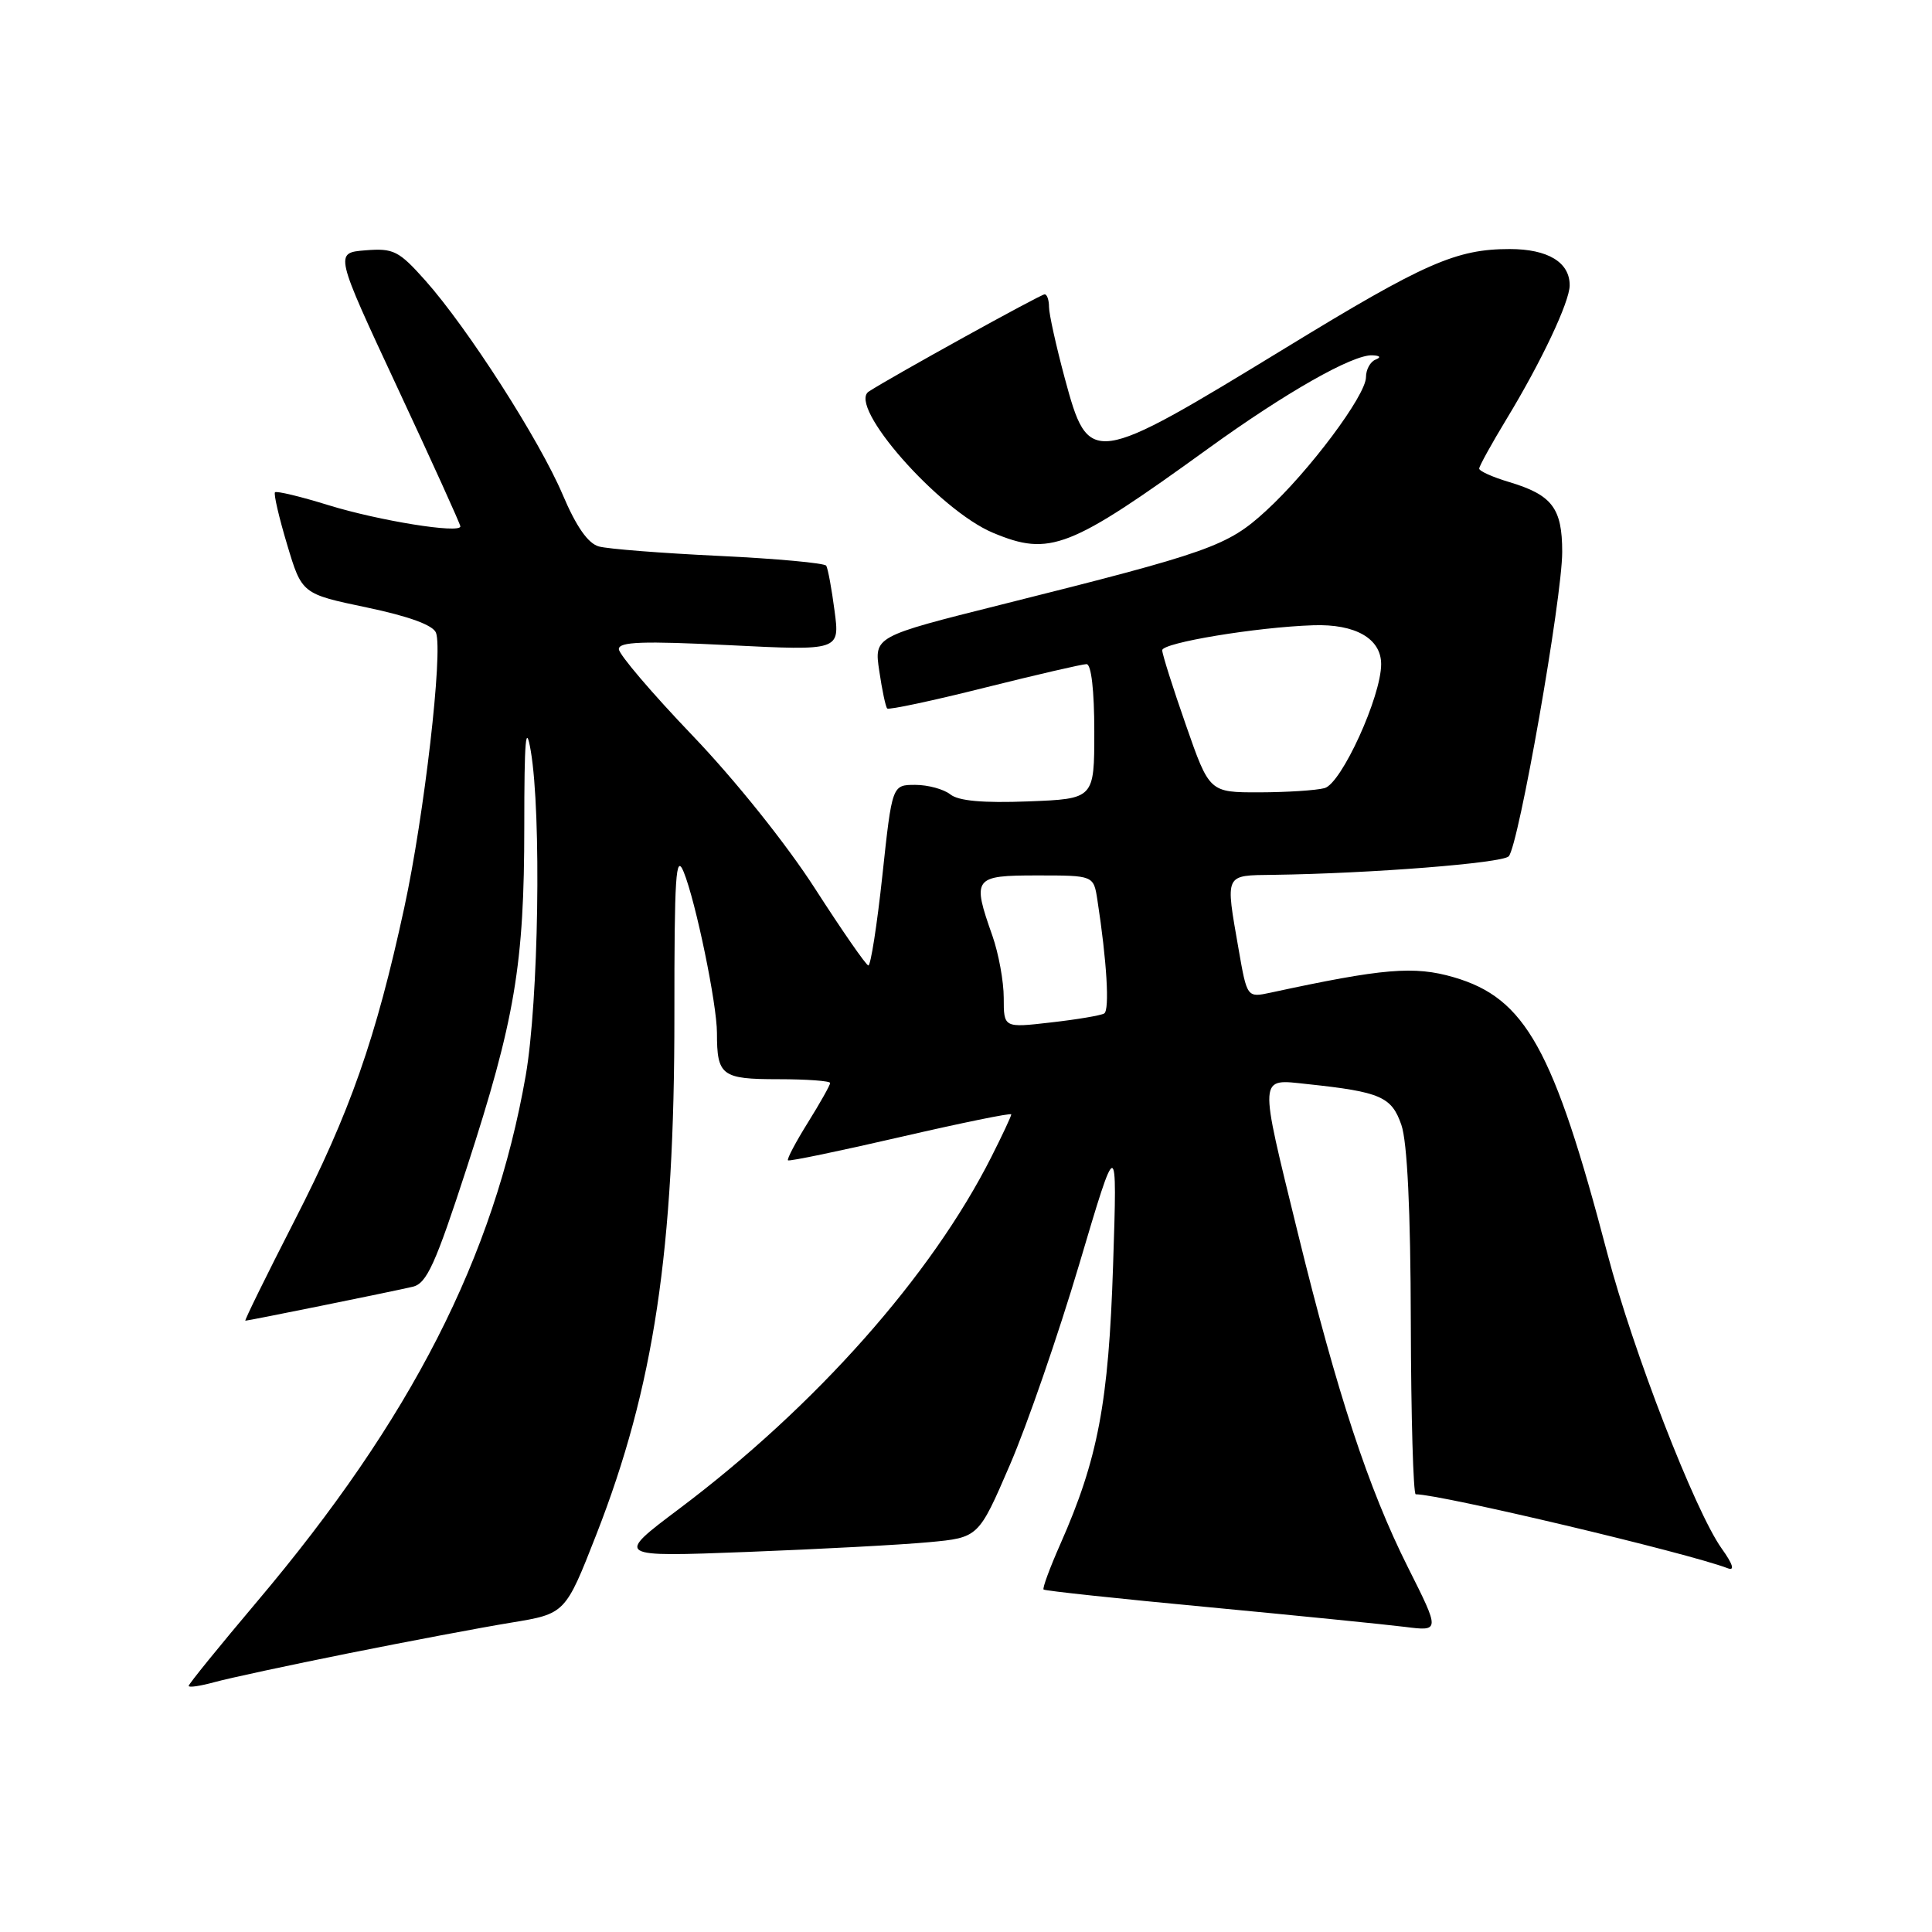 <?xml version="1.0" encoding="UTF-8" standalone="no"?>
<!DOCTYPE svg PUBLIC "-//W3C//DTD SVG 1.1//EN" "http://www.w3.org/Graphics/SVG/1.1/DTD/svg11.dtd" >
<svg xmlns="http://www.w3.org/2000/svg" xmlns:xlink="http://www.w3.org/1999/xlink" version="1.1" viewBox="0 0 256 256">
 <g >
 <path fill="currentColor"
d=" M 46.18 219.07 C 54.06 217.49 63.74 215.66 67.71 215.01 C 74.91 213.83 74.91 213.83 79.02 203.33 C 86.65 183.82 89.38 165.67 89.36 134.50 C 89.35 116.03 89.55 112.99 90.59 115.53 C 92.19 119.45 95.00 133.05 95.00 136.88 C 95.00 142.53 95.62 143.00 103.11 143.00 C 106.90 143.00 110.00 143.23 110.00 143.50 C 110.00 143.78 108.68 146.13 107.06 148.73 C 105.44 151.33 104.25 153.58 104.41 153.75 C 104.57 153.91 111.30 152.51 119.35 150.65 C 127.41 148.79 134.00 147.44 134.00 147.66 C 134.00 147.89 132.82 150.41 131.37 153.28 C 123.43 169.02 108.08 186.33 90.00 199.92 C 81.50 206.31 81.50 206.31 99.00 205.64 C 108.62 205.27 119.46 204.69 123.08 204.35 C 129.66 203.74 129.66 203.74 133.81 194.12 C 136.10 188.83 140.23 176.85 143.01 167.50 C 148.05 150.50 148.05 150.50 147.49 167.64 C 146.90 185.85 145.49 193.32 140.50 204.60 C 139.11 207.74 138.11 210.45 138.28 210.62 C 138.45 210.79 148.25 211.84 160.05 212.95 C 171.85 214.07 183.60 215.25 186.16 215.57 C 190.82 216.16 190.82 216.16 186.54 207.64 C 181.33 197.25 177.20 184.72 171.97 163.38 C 166.76 142.11 166.70 142.96 173.25 143.65 C 182.93 144.68 184.40 145.32 185.69 149.06 C 186.47 151.31 186.91 160.36 186.94 175.25 C 186.97 187.76 187.27 198.00 187.59 198.00 C 190.89 198.00 223.60 205.76 228.93 207.80 C 229.90 208.18 229.63 207.28 228.12 205.17 C 224.59 200.21 216.37 179.00 212.99 166.12 C 205.86 138.95 202.14 132.26 192.63 129.49 C 187.37 127.96 183.27 128.31 168.37 131.53 C 165.24 132.20 165.24 132.20 164.12 125.77 C 162.36 115.66 162.19 116.01 168.75 115.92 C 181.68 115.74 199.03 114.37 199.91 113.47 C 201.22 112.13 207.00 79.23 207.00 73.13 C 207.00 67.33 205.67 65.58 199.96 63.87 C 197.78 63.22 196.00 62.42 196.00 62.09 C 196.00 61.77 197.64 58.80 199.64 55.50 C 204.23 47.94 207.98 40.00 207.99 37.82 C 208.01 34.76 205.11 33.00 200.05 33.00 C 192.96 33.00 188.75 34.85 170.46 46.03 C 144.56 61.84 144.27 61.88 141.08 50.09 C 139.94 45.84 139.00 41.61 139.00 40.68 C 139.00 39.76 138.74 39.00 138.42 39.00 C 137.88 39.00 118.15 49.91 115.12 51.88 C 112.23 53.76 124.40 67.60 131.58 70.60 C 139.12 73.75 141.69 72.74 160.06 59.46 C 170.33 52.03 179.26 46.95 181.85 47.08 C 182.89 47.13 183.04 47.34 182.25 47.66 C 181.56 47.94 181.00 48.98 181.00 49.97 C 181.00 52.38 173.46 62.47 167.74 67.70 C 162.64 72.37 160.36 73.18 132.66 80.12 C 115.82 84.34 115.82 84.34 116.51 88.92 C 116.88 91.44 117.35 93.67 117.56 93.88 C 117.76 94.09 123.56 92.86 130.44 91.13 C 137.32 89.41 143.41 88.00 143.97 88.00 C 144.60 88.00 145.00 91.49 145.00 96.93 C 145.00 105.85 145.00 105.85 136.25 106.19 C 130.24 106.42 127.01 106.13 125.92 105.26 C 125.05 104.57 122.96 104.00 121.28 104.00 C 118.21 104.00 118.21 104.00 116.92 116.00 C 116.21 122.60 115.37 127.97 115.06 127.93 C 114.75 127.89 111.58 123.31 108.00 117.75 C 104.22 111.87 97.42 103.37 91.75 97.45 C 86.39 91.85 82.00 86.70 82.00 86.01 C 82.00 85.03 85.19 84.92 96.64 85.49 C 111.29 86.22 111.29 86.22 110.58 80.92 C 110.20 78.00 109.70 75.32 109.48 74.96 C 109.26 74.61 102.87 74.02 95.29 73.66 C 87.70 73.30 80.54 72.74 79.36 72.41 C 77.92 72.02 76.36 69.79 74.56 65.55 C 71.48 58.30 61.96 43.46 56.36 37.17 C 52.84 33.22 52.14 32.87 48.41 33.17 C 44.33 33.50 44.33 33.50 52.66 51.36 C 57.25 61.19 61.00 69.46 61.00 69.75 C 61.00 70.74 50.24 69.01 43.53 66.94 C 39.83 65.79 36.64 65.03 36.44 65.23 C 36.24 65.43 36.96 68.54 38.04 72.14 C 40.00 78.69 40.00 78.69 48.59 80.49 C 54.17 81.66 57.38 82.83 57.77 83.84 C 58.72 86.32 56.22 108.03 53.57 120.26 C 49.81 137.61 46.40 147.35 39.02 161.75 C 35.29 169.04 32.36 175.00 32.51 175.00 C 32.91 175.00 52.12 171.11 54.69 170.50 C 56.54 170.07 57.69 167.54 61.85 154.74 C 68.24 135.09 69.47 127.79 69.47 109.50 C 69.47 97.95 69.67 95.65 70.33 99.50 C 71.76 107.87 71.37 132.68 69.66 142.52 C 65.46 166.55 54.48 188.05 34.06 212.22 C 29.08 218.12 25.00 223.14 25.00 223.39 C 25.00 223.64 26.54 223.41 28.43 222.89 C 30.32 222.37 38.30 220.65 46.18 219.07 Z  M 133.00 132.22 C 133.00 130.04 132.32 126.34 131.50 124.00 C 128.78 116.29 128.99 116.00 137.45 116.00 C 144.91 116.00 144.91 116.00 145.41 119.25 C 146.66 127.33 147.05 133.85 146.31 134.29 C 145.86 134.56 142.69 135.09 139.25 135.48 C 133.00 136.20 133.00 136.20 133.00 132.22 Z  M 157.13 96.05 C 155.41 91.13 154.00 86.68 154.00 86.16 C 154.00 85.17 166.48 83.10 174.02 82.85 C 179.59 82.66 183.00 84.61 183.01 87.99 C 183.02 92.28 177.75 103.83 175.51 104.43 C 174.41 104.73 170.52 104.98 166.88 104.99 C 160.25 105.00 160.25 105.00 157.13 96.05 Z "/>
</g>
</svg>